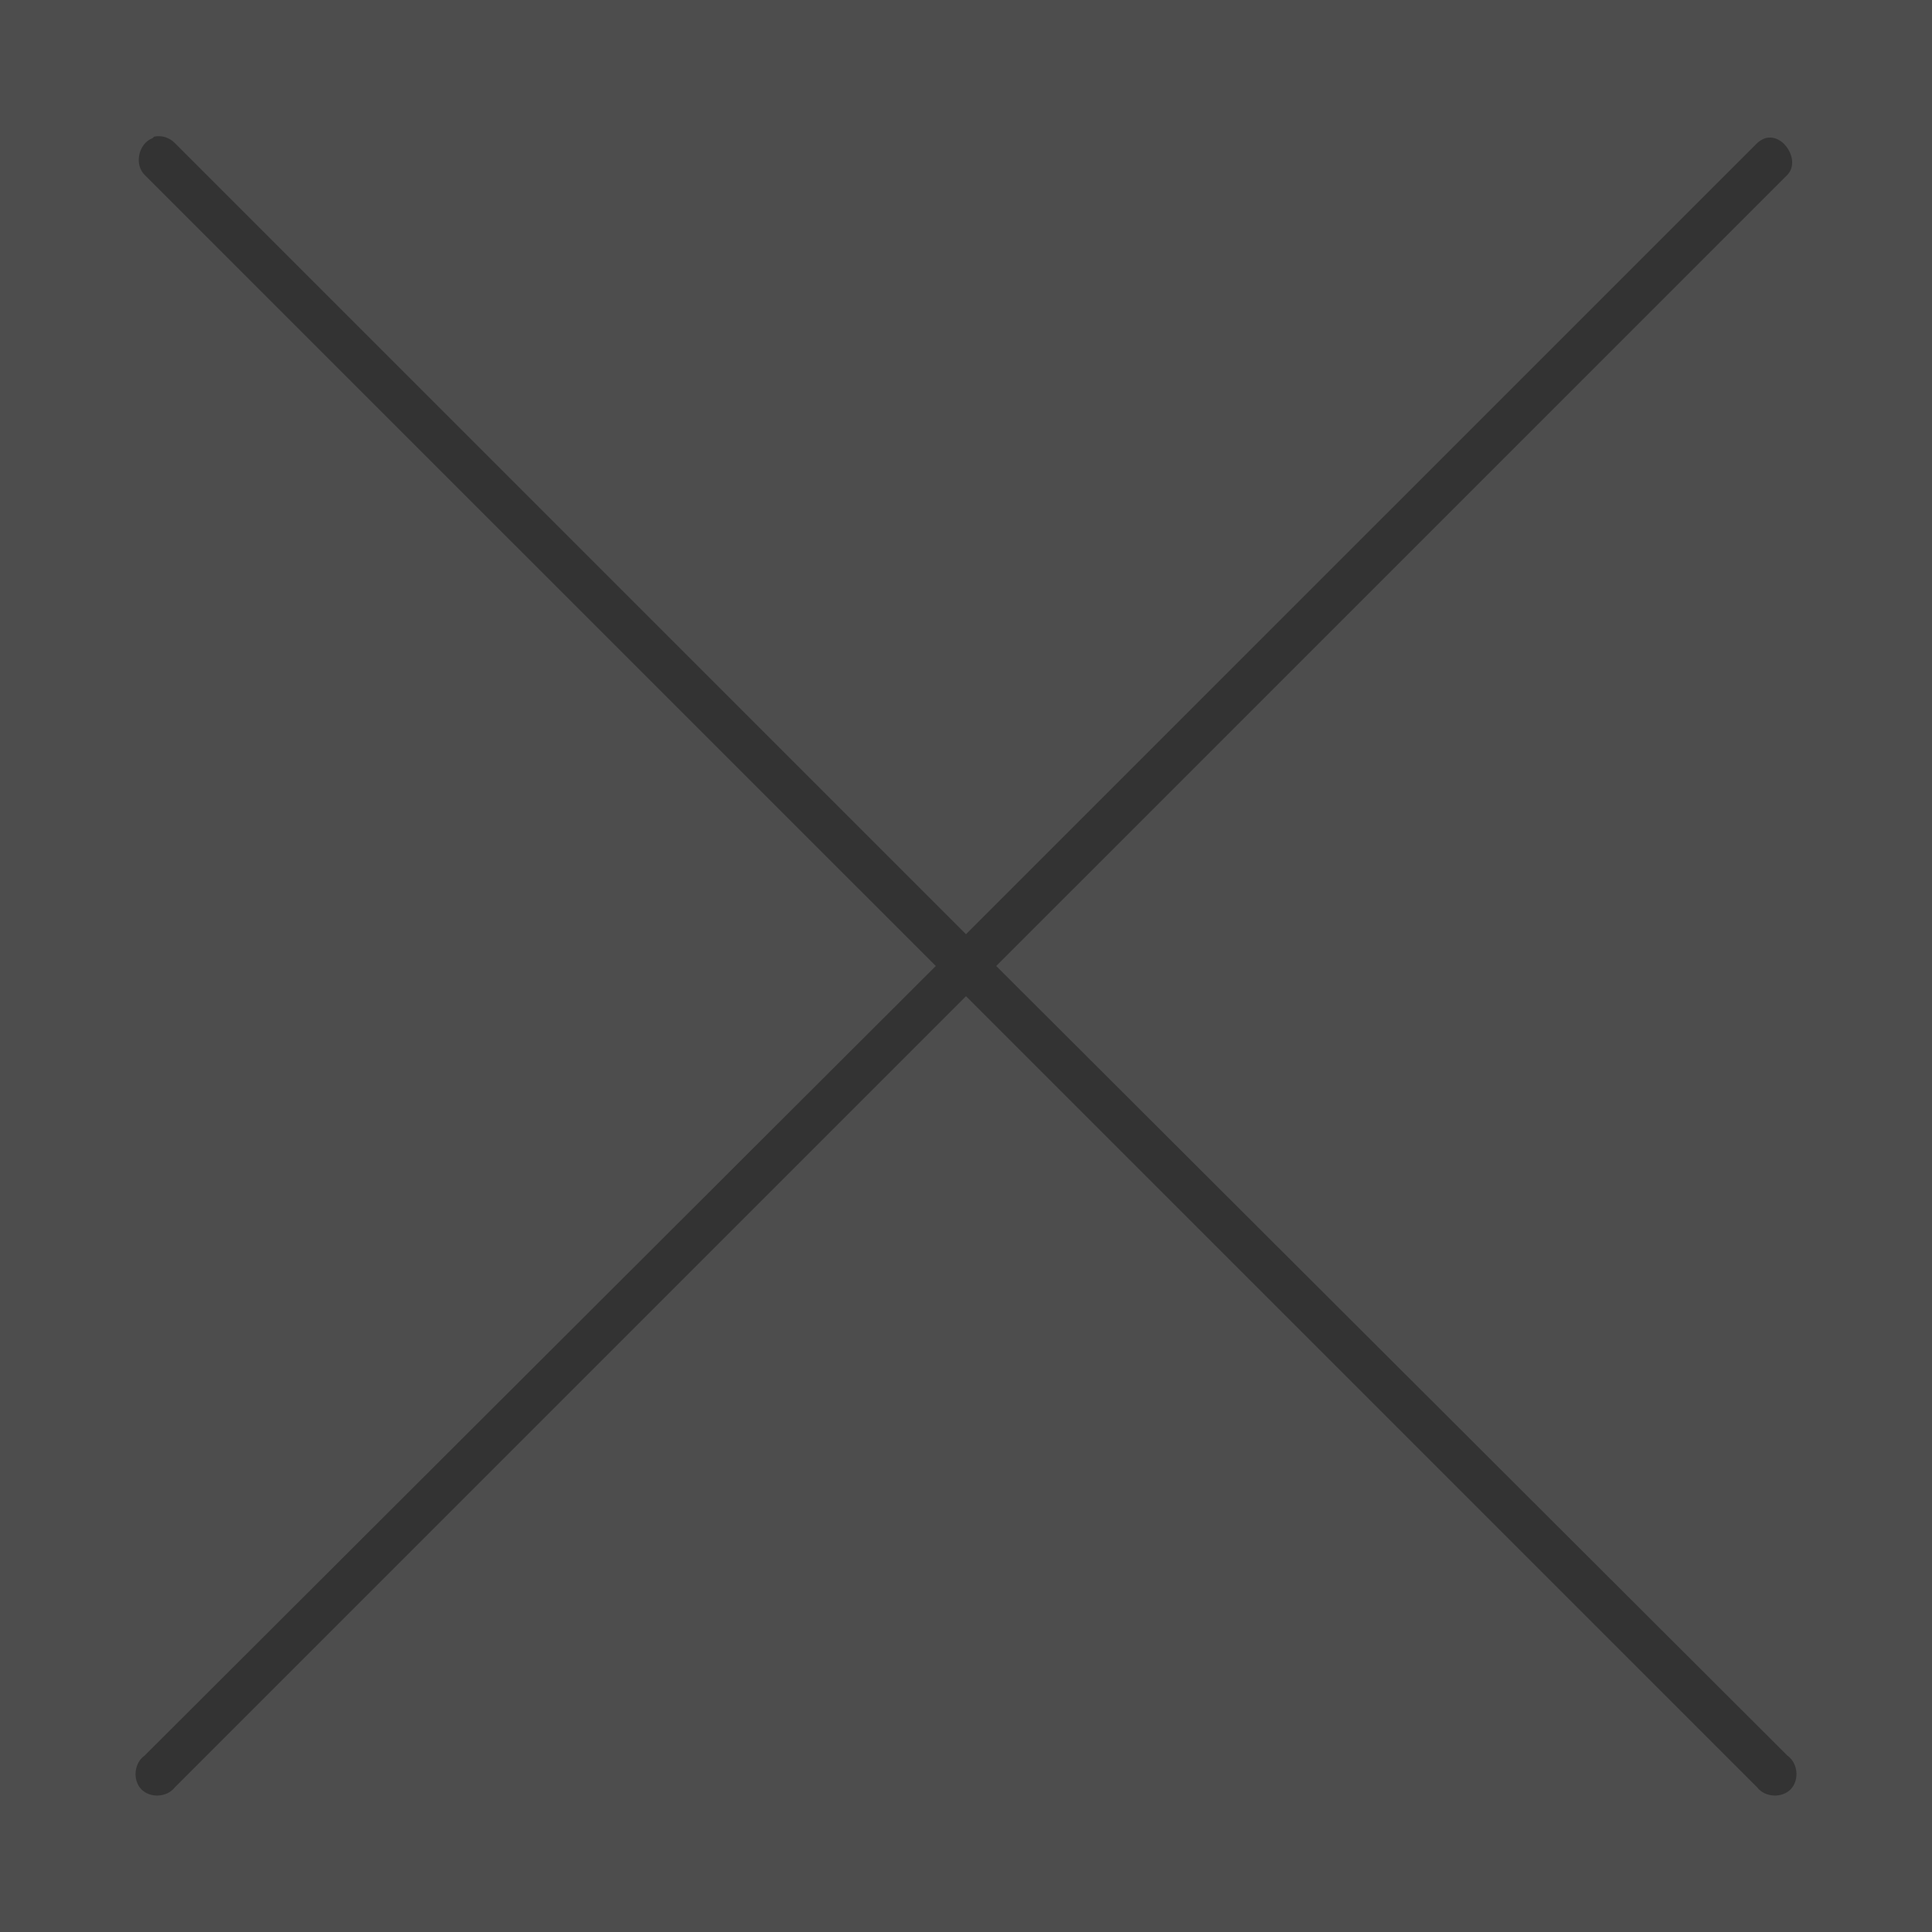 <?xml version="1.0" encoding="UTF-8" standalone="no"?>
<!-- Created with Inkscape (http://www.inkscape.org/) -->

<svg
   xmlns:dc="http://purl.org/dc/elements/1.1/"
   xmlns:cc="http://creativecommons.org/ns#"
   xmlns:rdf="http://www.w3.org/1999/02/22-rdf-syntax-ns#"
   xmlns:svg="http://www.w3.org/2000/svg"
   xmlns="http://www.w3.org/2000/svg"
   xmlns:sodipodi="http://sodipodi.sourceforge.net/DTD/sodipodi-0.dtd"
   xmlns:inkscape="http://www.inkscape.org/namespaces/inkscape"
   width="40"
   height="40"
   id="svg2"
   version="1.1"
   inkscape:version="0.48.4 r9939"
   sodipodi:docname="noimage.svg"
   inkscape:export-filename="/home/tboutroue/Projets/apps-4-sailfish_feed-me.git/qml/img/noimage.png"
   inkscape:export-xdpi="90"
   inkscape:export-ydpi="90">
  <rect width="100%" height="100%" fill="#333333" stroke="none"/>
  <defs
     id="defs4" />
  <sodipodi:namedview
     id="base"
     pagecolor="#ffffff"
     bordercolor="#666666"
     borderopacity="1.0"
     inkscape:pageopacity="0.0"
     inkscape:pageshadow="2"
     inkscape:zoom="7.9195959"
     inkscape:cx="17.566132"
     inkscape:cy="4.3817831"
     inkscape:document-units="px"
     inkscape:current-layer="layer1"
     showgrid="false"
     inkscape:showpageshadow="false"
     borderlayer="true"
     inkscape:window-width="1680"
     inkscape:window-height="985"
     inkscape:window-x="0"
     inkscape:window-y="38"
     inkscape:window-maximized="1" />
  <g
     inkscape:label="Layer 1"
     inkscape:groupmode="layer"
     id="layer1"
     transform="translate(0,-1012.362)">
    <path
       style="fill:#ffffff;fill-opacity:0.125;fill-rule:nonzero;stroke:none"
       d="m 0,1012.362 0,40 40,0 0,-40 z m 3.191,2.829 c 0.152,-0.033 0.32,0.019 0.428,0.132 L 20,1031.704 36.382,1015.323 c 0.047,-0.044 0.104,-0.078 0.164,-0.099 0.384,-0.111 0.735,0.467 0.461,0.757 L 20.625,1032.362 l 16.382,16.349 c 0.216,0.151 0.252,0.501 0.07,0.693 -0.181,0.191 -0.534,0.173 -0.695,-0.035 L 20,1032.987 3.618,1049.369 c -0.162,0.208 -0.514,0.226 -0.695,0.035 -0.181,-0.191 -0.146,-0.542 0.07,-0.693 L 19.375,1032.362 2.993,1015.981 c -0.218,-0.216 -0.124,-0.65 0.164,-0.757 0.01,-0.011 0.021,-0.022 0.033,-0.033 z"
       id="rect2985"
       inkscape:connector-curvature="0"
       sodipodi:nodetypes="cccccccccccccscccsccccc" />
  </g>
</svg>
